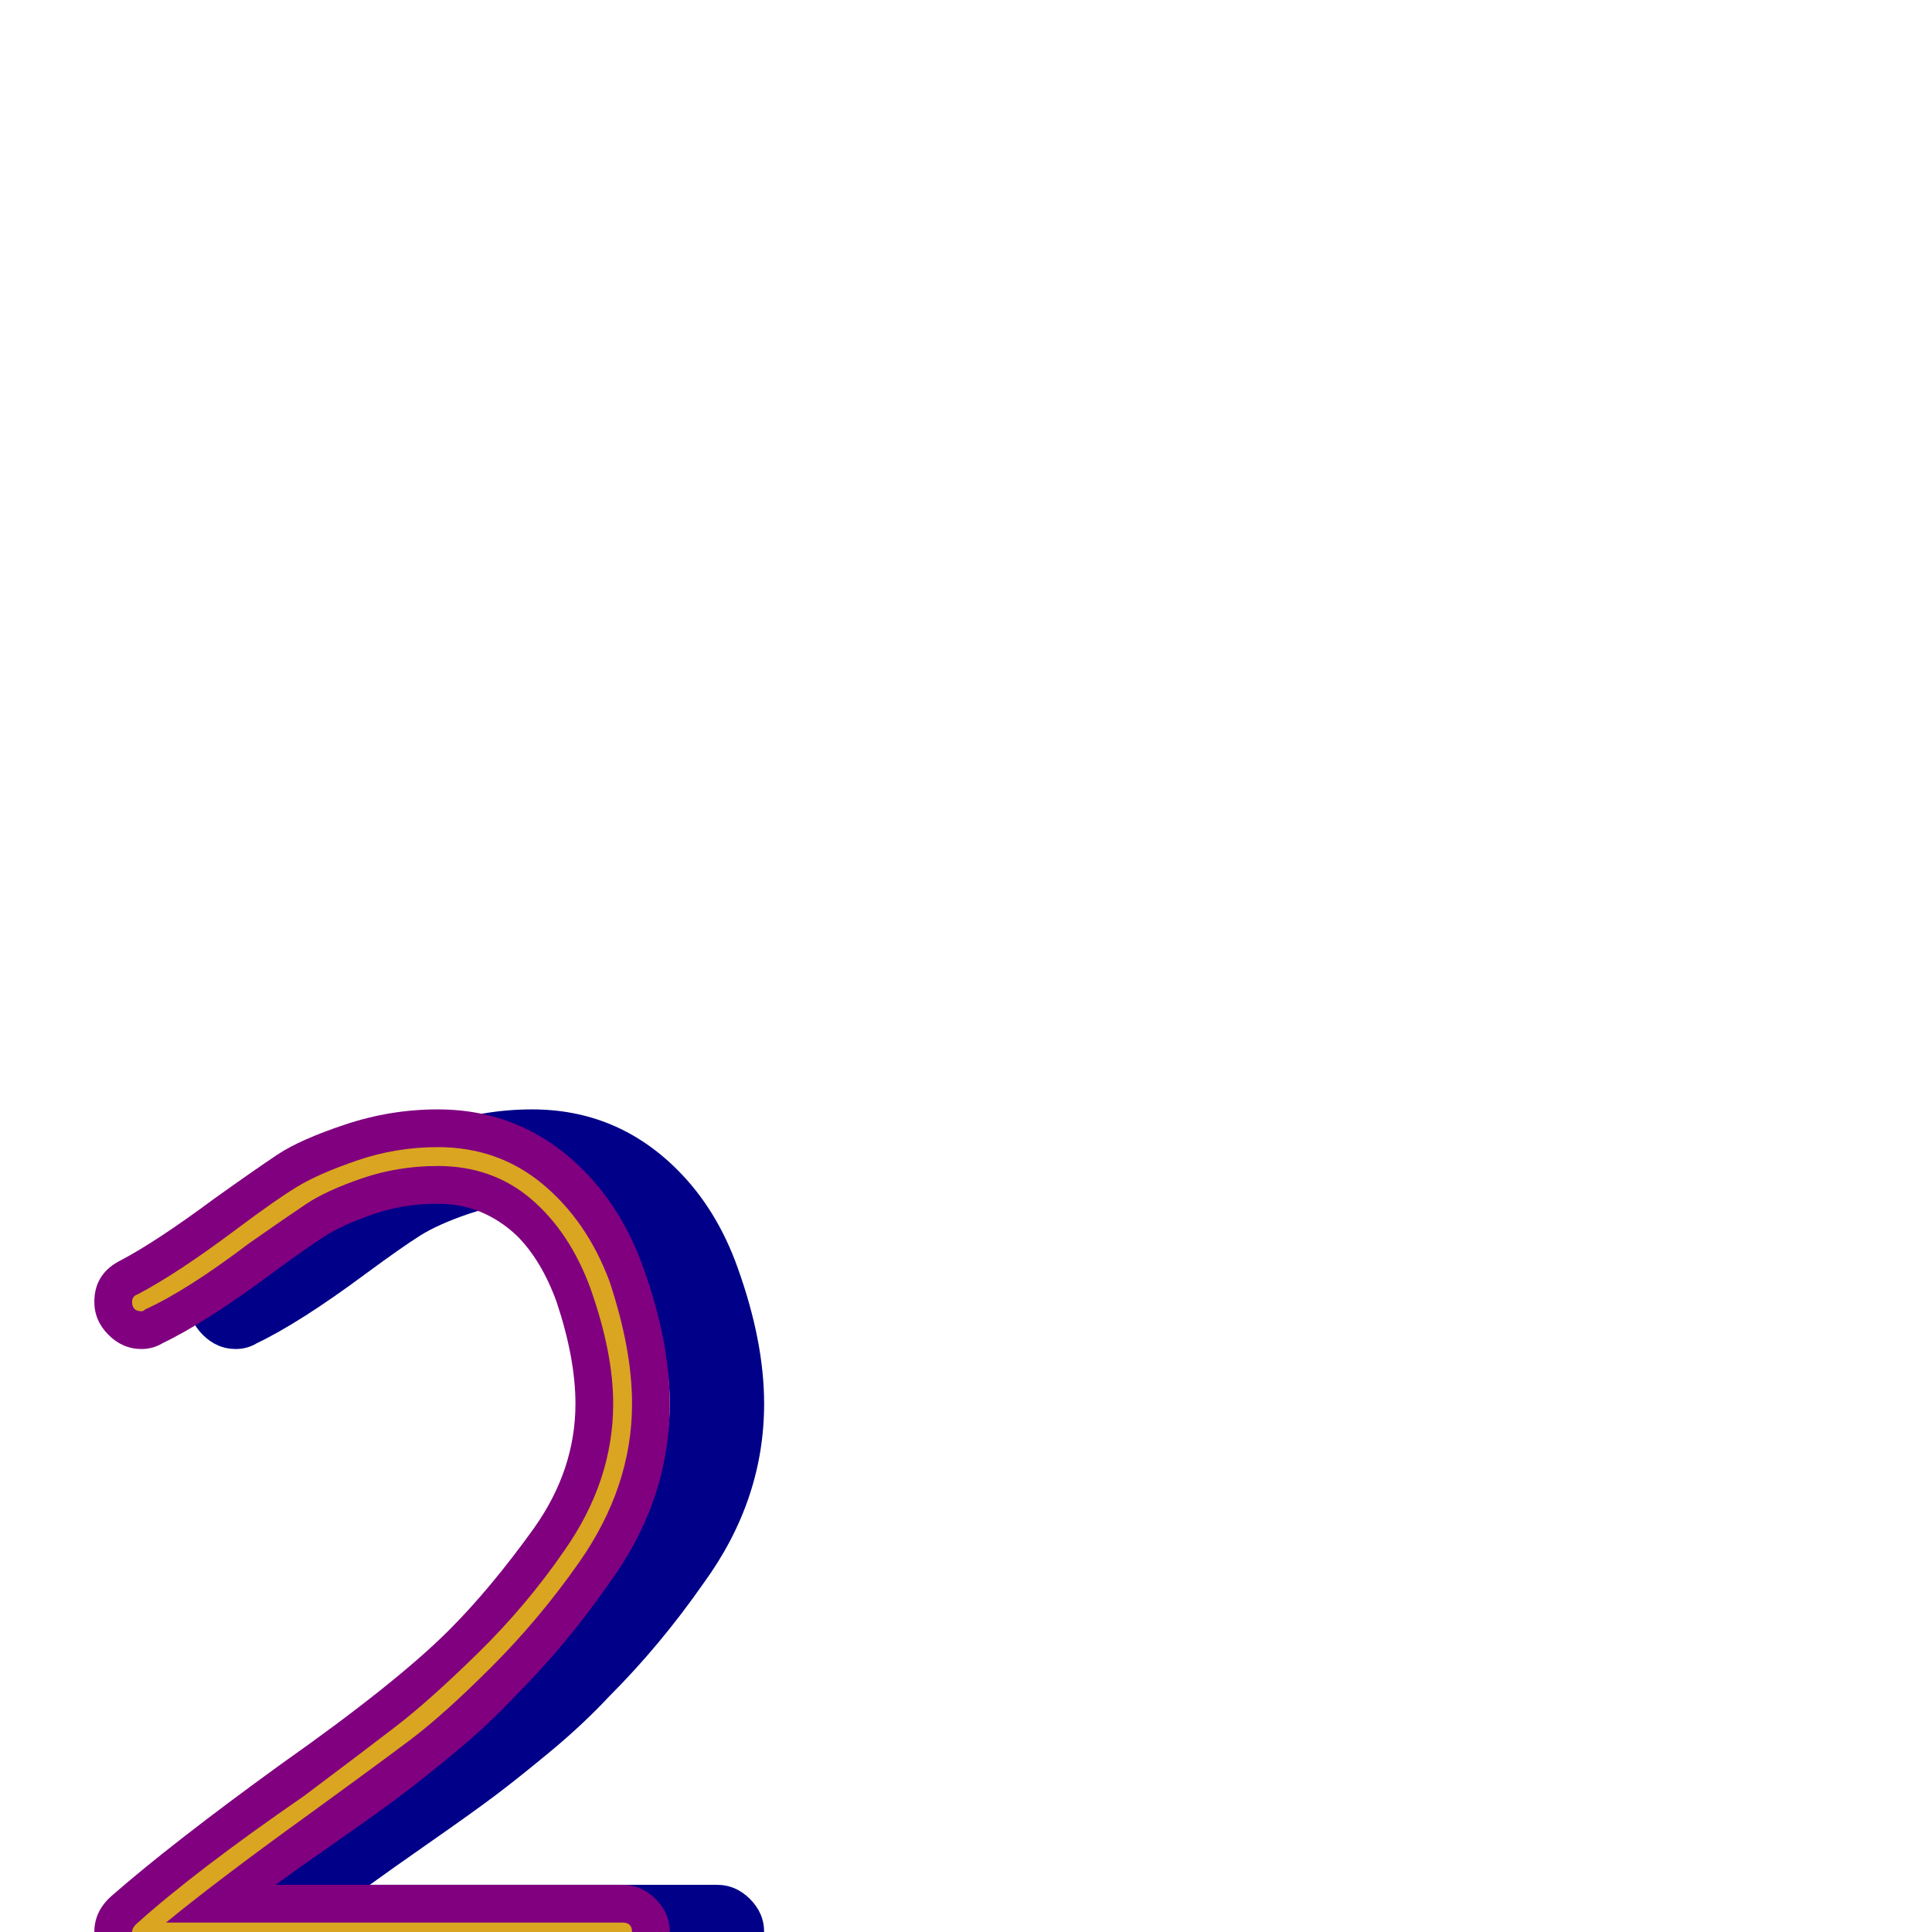 <svg xmlns="http://www.w3.org/2000/svg" viewBox="0 -1024 1024 1024">
	<path fill="#000088" d="M282 -436Q327 -436 359 -404Q380 -383 391 -352Q405 -313 405 -280Q405 -229 373 -185Q350 -152 323 -125Q309 -110 291.5 -95.5Q274 -81 262 -72Q250 -63 228.5 -48Q207 -33 196 -25H380Q390 -25 397.5 -17.5Q405 -10 405 0Q405 10 397.5 17.5Q390 25 380 25H125Q115 25 107.5 17.5Q100 10 100 0Q100 -11 109 -19Q141 -47 199 -89Q260 -132 288 -160Q310 -182 333 -214Q355 -245 355 -280Q355 -304 345 -334Q337 -356 324 -369Q306 -386 282 -386Q264 -386 248 -380.5Q232 -375 222.5 -369Q213 -363 194 -349Q159 -323 136 -312Q131 -309 125 -309Q115 -309 107.5 -316.5Q100 -324 100 -334Q100 -349 114 -356Q133 -366 164 -389Q185 -404 197 -412Q209 -420 233 -428Q257 -436 282 -436Z"/>
	<path fill="#800080" d="M232 -436Q277 -436 309 -404Q330 -383 341 -352Q355 -313 355 -280Q355 -229 323 -185Q300 -152 273 -125Q259 -110 241.5 -95.5Q224 -81 212 -72Q200 -63 178.5 -48Q157 -33 146 -25H330Q340 -25 347.5 -17.5Q355 -10 355 0Q355 10 347.5 17.5Q340 25 330 25H75Q65 25 57.5 17.5Q50 10 50 0Q50 -11 59 -19Q91 -47 149 -89Q210 -132 238 -160Q260 -182 283 -214Q305 -245 305 -280Q305 -304 295 -334Q287 -356 274 -369Q256 -386 232 -386Q214 -386 198 -380.5Q182 -375 172.5 -369Q163 -363 144 -349Q109 -323 86 -312Q81 -309 75 -309Q65 -309 57.5 -316.5Q50 -324 50 -334Q50 -349 64 -356Q83 -366 114 -389Q135 -404 147 -412Q159 -420 183 -428Q207 -436 232 -436Z"/>
	<path fill="#daa520" d="M330 5H75Q70 5 70 0Q70 -2 72 -4Q103 -32 161 -72Q193 -96 210.5 -109.5Q228 -123 253.5 -148Q279 -173 299 -202Q325 -239 325 -280Q325 -307 313 -341Q302 -371 281.5 -388.5Q261 -406 232 -406Q211 -406 192 -399.5Q173 -393 162.5 -386Q152 -379 132 -365Q99 -340 77 -330Q76 -329 75 -329Q70 -329 70 -334Q70 -337 73 -338Q94 -349 126 -373Q146 -388 157.5 -395Q169 -402 189.5 -409Q210 -416 232 -416Q264 -416 287.5 -396.5Q311 -377 323 -345Q335 -309 335 -280Q335 -236 307 -196Q286 -166 260.5 -140.5Q235 -115 217 -101.5Q199 -88 166 -64Q116 -28 88 -5H330Q335 -5 335 0Q335 5 330 5Z"/>
</svg>